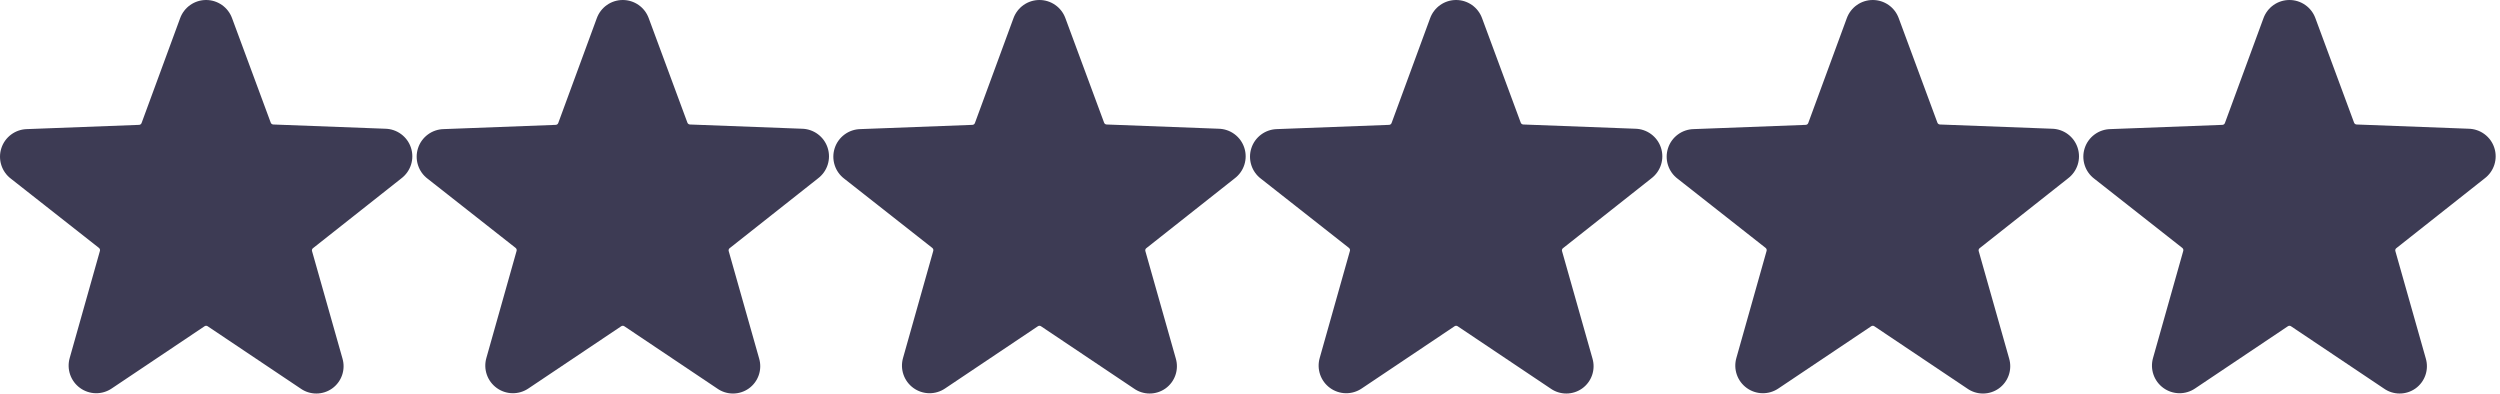 <svg width="108" height="17" viewBox="0 0 108 17" fill="none" xmlns="http://www.w3.org/2000/svg">
<path d="M17.333 7.71C17.532 7.561 17.68 7.354 17.756 7.117C17.832 6.879 17.832 6.624 17.755 6.387C17.679 6.15 17.53 5.943 17.33 5.795C17.13 5.647 16.888 5.565 16.639 5.561L11.803 5.378C11.779 5.376 11.756 5.368 11.737 5.354C11.718 5.339 11.704 5.32 11.695 5.297L10.024 0.783C9.94 0.554 9.788 0.355 9.587 0.215C9.387 0.075 9.148 0 8.904 0C8.659 0 8.421 0.075 8.22 0.215C8.02 0.355 7.867 0.554 7.783 0.783L6.117 5.313C6.109 5.336 6.095 5.355 6.076 5.37C6.057 5.384 6.034 5.392 6.01 5.394L1.174 5.577C0.924 5.581 0.683 5.663 0.483 5.811C0.283 5.959 0.134 6.166 0.058 6.403C-0.019 6.64 -0.019 6.895 0.057 7.133C0.132 7.37 0.281 7.578 0.48 7.726L4.274 10.709C4.293 10.724 4.307 10.744 4.315 10.767C4.323 10.79 4.323 10.814 4.317 10.838L3.011 15.465C2.944 15.7 2.95 15.951 3.03 16.183C3.11 16.415 3.259 16.616 3.458 16.76C3.656 16.904 3.894 16.983 4.139 16.987C4.385 16.991 4.625 16.919 4.828 16.781L8.837 14.094C8.856 14.081 8.88 14.073 8.904 14.073C8.928 14.073 8.951 14.081 8.971 14.094L12.98 16.781C13.18 16.924 13.419 17 13.665 17C13.911 17 14.15 16.924 14.35 16.781C14.549 16.639 14.698 16.438 14.778 16.207C14.858 15.976 14.864 15.726 14.796 15.492L13.48 10.848C13.473 10.825 13.473 10.8 13.481 10.777C13.488 10.754 13.503 10.734 13.523 10.72L17.333 7.71Z" fill="#3D3B54"/>
<path d="M35.333 7.71C35.532 7.561 35.681 7.354 35.756 7.117C35.832 6.879 35.832 6.624 35.755 6.387C35.679 6.15 35.53 5.943 35.33 5.795C35.13 5.647 34.888 5.565 34.639 5.561L29.803 5.378C29.779 5.376 29.756 5.368 29.737 5.354C29.718 5.339 29.704 5.32 29.695 5.297L28.024 0.783C27.94 0.554 27.788 0.355 27.587 0.215C27.387 0.075 27.148 0 26.904 0C26.659 0 26.421 0.075 26.22 0.215C26.02 0.355 25.867 0.554 25.783 0.783L24.117 5.313C24.109 5.336 24.095 5.355 24.076 5.37C24.056 5.384 24.034 5.392 24.01 5.394L19.174 5.577C18.924 5.581 18.683 5.663 18.483 5.811C18.283 5.959 18.134 6.166 18.058 6.403C17.981 6.64 17.981 6.895 18.057 7.133C18.132 7.37 18.281 7.578 18.48 7.726L22.274 10.709C22.293 10.724 22.307 10.744 22.315 10.767C22.323 10.79 22.323 10.814 22.317 10.838L21.011 15.465C20.944 15.7 20.95 15.951 21.03 16.183C21.11 16.415 21.259 16.616 21.458 16.76C21.656 16.904 21.894 16.983 22.139 16.987C22.384 16.991 22.625 16.919 22.828 16.781L26.837 14.094C26.856 14.081 26.88 14.073 26.904 14.073C26.928 14.073 26.951 14.081 26.971 14.094L30.98 16.781C31.18 16.924 31.419 17 31.665 17C31.91 17 32.15 16.924 32.35 16.781C32.549 16.639 32.698 16.438 32.778 16.207C32.858 15.976 32.864 15.726 32.796 15.492L31.48 10.848C31.473 10.825 31.473 10.8 31.481 10.777C31.488 10.754 31.503 10.734 31.523 10.72L35.333 7.71Z" fill="#3D3B54"/>
<path d="M53.333 7.71C53.532 7.561 53.681 7.354 53.756 7.117C53.832 6.879 53.832 6.624 53.755 6.387C53.679 6.15 53.53 5.943 53.33 5.795C53.13 5.647 52.888 5.565 52.639 5.561L47.803 5.378C47.779 5.376 47.756 5.368 47.737 5.354C47.718 5.339 47.704 5.32 47.696 5.297L46.024 0.783C45.94 0.554 45.788 0.355 45.587 0.215C45.387 0.075 45.148 0 44.904 0C44.659 0 44.421 0.075 44.22 0.215C44.02 0.355 43.867 0.554 43.783 0.783L42.117 5.313C42.109 5.336 42.095 5.355 42.076 5.37C42.056 5.384 42.034 5.392 42.01 5.394L37.173 5.577C36.925 5.581 36.683 5.663 36.483 5.811C36.283 5.959 36.134 6.166 36.058 6.403C35.981 6.64 35.981 6.895 36.057 7.133C36.132 7.37 36.281 7.578 36.48 7.726L40.274 10.709C40.293 10.724 40.307 10.744 40.315 10.767C40.323 10.79 40.323 10.814 40.317 10.838L39.011 15.465C38.944 15.7 38.95 15.951 39.03 16.183C39.11 16.415 39.259 16.616 39.458 16.76C39.656 16.904 39.894 16.983 40.139 16.987C40.385 16.991 40.625 16.919 40.828 16.781L44.837 14.094C44.856 14.081 44.88 14.073 44.904 14.073C44.928 14.073 44.951 14.081 44.971 14.094L48.98 16.781C49.18 16.924 49.419 17 49.665 17C49.91 17 50.15 16.924 50.35 16.781C50.549 16.639 50.698 16.438 50.778 16.207C50.858 15.976 50.864 15.726 50.796 15.492L49.48 10.848C49.473 10.825 49.473 10.8 49.481 10.777C49.488 10.754 49.503 10.734 49.523 10.72L53.333 7.71Z" fill="#3D3B54"/>
<path d="M71.333 7.71C71.532 7.561 71.68 7.354 71.756 7.117C71.832 6.879 71.832 6.624 71.755 6.387C71.679 6.15 71.53 5.943 71.33 5.795C71.13 5.647 70.888 5.565 70.639 5.561L65.803 5.378C65.779 5.376 65.756 5.368 65.737 5.354C65.718 5.339 65.704 5.32 65.695 5.297L64.024 0.783C63.94 0.554 63.788 0.355 63.587 0.215C63.387 0.075 63.148 0 62.904 0C62.659 0 62.421 0.075 62.22 0.215C62.02 0.355 61.867 0.554 61.783 0.783L60.117 5.313C60.109 5.336 60.095 5.355 60.076 5.37C60.056 5.384 60.034 5.392 60.01 5.394L55.173 5.577C54.925 5.581 54.683 5.663 54.483 5.811C54.283 5.959 54.134 6.166 54.058 6.403C53.981 6.64 53.981 6.895 54.057 7.133C54.132 7.37 54.281 7.578 54.48 7.726L58.274 10.709C58.293 10.724 58.307 10.744 58.315 10.767C58.323 10.79 58.323 10.814 58.317 10.838L57.011 15.465C56.944 15.7 56.95 15.951 57.03 16.183C57.11 16.415 57.259 16.616 57.458 16.76C57.656 16.904 57.894 16.983 58.139 16.987C58.385 16.991 58.625 16.919 58.828 16.781L62.837 14.094C62.856 14.081 62.88 14.073 62.904 14.073C62.928 14.073 62.951 14.081 62.971 14.094L66.98 16.781C67.18 16.924 67.419 17 67.665 17C67.91 17 68.15 16.924 68.35 16.781C68.549 16.639 68.698 16.438 68.778 16.207C68.858 15.976 68.864 15.726 68.796 15.492L67.48 10.848C67.473 10.825 67.473 10.8 67.481 10.777C67.488 10.754 67.503 10.734 67.523 10.72L71.333 7.71Z" fill="#3D3B54"/>
<path d="M89.333 7.71C89.532 7.561 89.68 7.354 89.756 7.117C89.832 6.879 89.832 6.624 89.755 6.387C89.679 6.15 89.53 5.943 89.33 5.795C89.13 5.647 88.888 5.565 88.639 5.561L83.803 5.378C83.779 5.376 83.756 5.368 83.737 5.354C83.718 5.339 83.704 5.32 83.695 5.297L82.024 0.783C81.94 0.554 81.788 0.355 81.587 0.215C81.387 0.075 81.148 0 80.904 0C80.659 0 80.421 0.075 80.22 0.215C80.02 0.355 79.867 0.554 79.783 0.783L78.117 5.313C78.109 5.336 78.095 5.355 78.076 5.37C78.056 5.384 78.034 5.392 78.01 5.394L73.174 5.577C72.924 5.581 72.683 5.663 72.483 5.811C72.283 5.959 72.134 6.166 72.058 6.403C71.981 6.64 71.981 6.895 72.057 7.133C72.132 7.37 72.281 7.578 72.48 7.726L76.274 10.709C76.293 10.724 76.307 10.744 76.315 10.767C76.323 10.79 76.323 10.814 76.317 10.838L75.011 15.465C74.944 15.7 74.95 15.951 75.03 16.183C75.11 16.415 75.259 16.616 75.458 16.76C75.656 16.904 75.894 16.983 76.139 16.987C76.385 16.991 76.625 16.919 76.828 16.781L80.837 14.094C80.856 14.081 80.88 14.073 80.904 14.073C80.928 14.073 80.951 14.081 80.971 14.094L84.98 16.781C85.18 16.924 85.419 17 85.665 17C85.91 17 86.15 16.924 86.35 16.781C86.549 16.639 86.698 16.438 86.778 16.207C86.858 15.976 86.864 15.726 86.796 15.492L85.48 10.848C85.473 10.825 85.473 10.8 85.481 10.777C85.488 10.754 85.503 10.734 85.523 10.72L89.333 7.71Z" fill="#3D3B54"/>
<path d="M107.333 7.71C107.532 7.561 107.68 7.354 107.756 7.117C107.832 6.879 107.832 6.624 107.755 6.387C107.679 6.15 107.53 5.943 107.33 5.795C107.13 5.647 106.888 5.565 106.639 5.561L101.803 5.378C101.779 5.376 101.756 5.368 101.737 5.354C101.718 5.339 101.704 5.32 101.695 5.297L100.024 0.783C99.94 0.554 99.788 0.355 99.587 0.215C99.387 0.075 99.148 0 98.904 0C98.659 0 98.421 0.075 98.22 0.215C98.02 0.355 97.867 0.554 97.783 0.783L96.117 5.313C96.109 5.336 96.095 5.355 96.076 5.37C96.056 5.384 96.034 5.392 96.01 5.394L91.174 5.577C90.924 5.581 90.683 5.663 90.483 5.811C90.283 5.959 90.134 6.166 90.058 6.403C89.981 6.64 89.981 6.895 90.057 7.133C90.132 7.37 90.281 7.578 90.48 7.726L94.274 10.709C94.293 10.724 94.307 10.744 94.315 10.767C94.323 10.79 94.323 10.814 94.317 10.838L93.011 15.465C92.944 15.7 92.95 15.951 93.03 16.183C93.11 16.415 93.259 16.616 93.458 16.76C93.656 16.904 93.894 16.983 94.139 16.987C94.385 16.991 94.625 16.919 94.828 16.781L98.837 14.094C98.856 14.081 98.88 14.073 98.904 14.073C98.928 14.073 98.951 14.081 98.971 14.094L102.98 16.781C103.18 16.924 103.419 17 103.665 17C103.911 17 104.15 16.924 104.35 16.781C104.549 16.639 104.698 16.438 104.778 16.207C104.858 15.976 104.864 15.726 104.796 15.492L103.48 10.848C103.473 10.825 103.473 10.8 103.481 10.777C103.488 10.754 103.503 10.734 103.523 10.72L107.333 7.71Z" fill="#3D3B54"/>
</svg>
